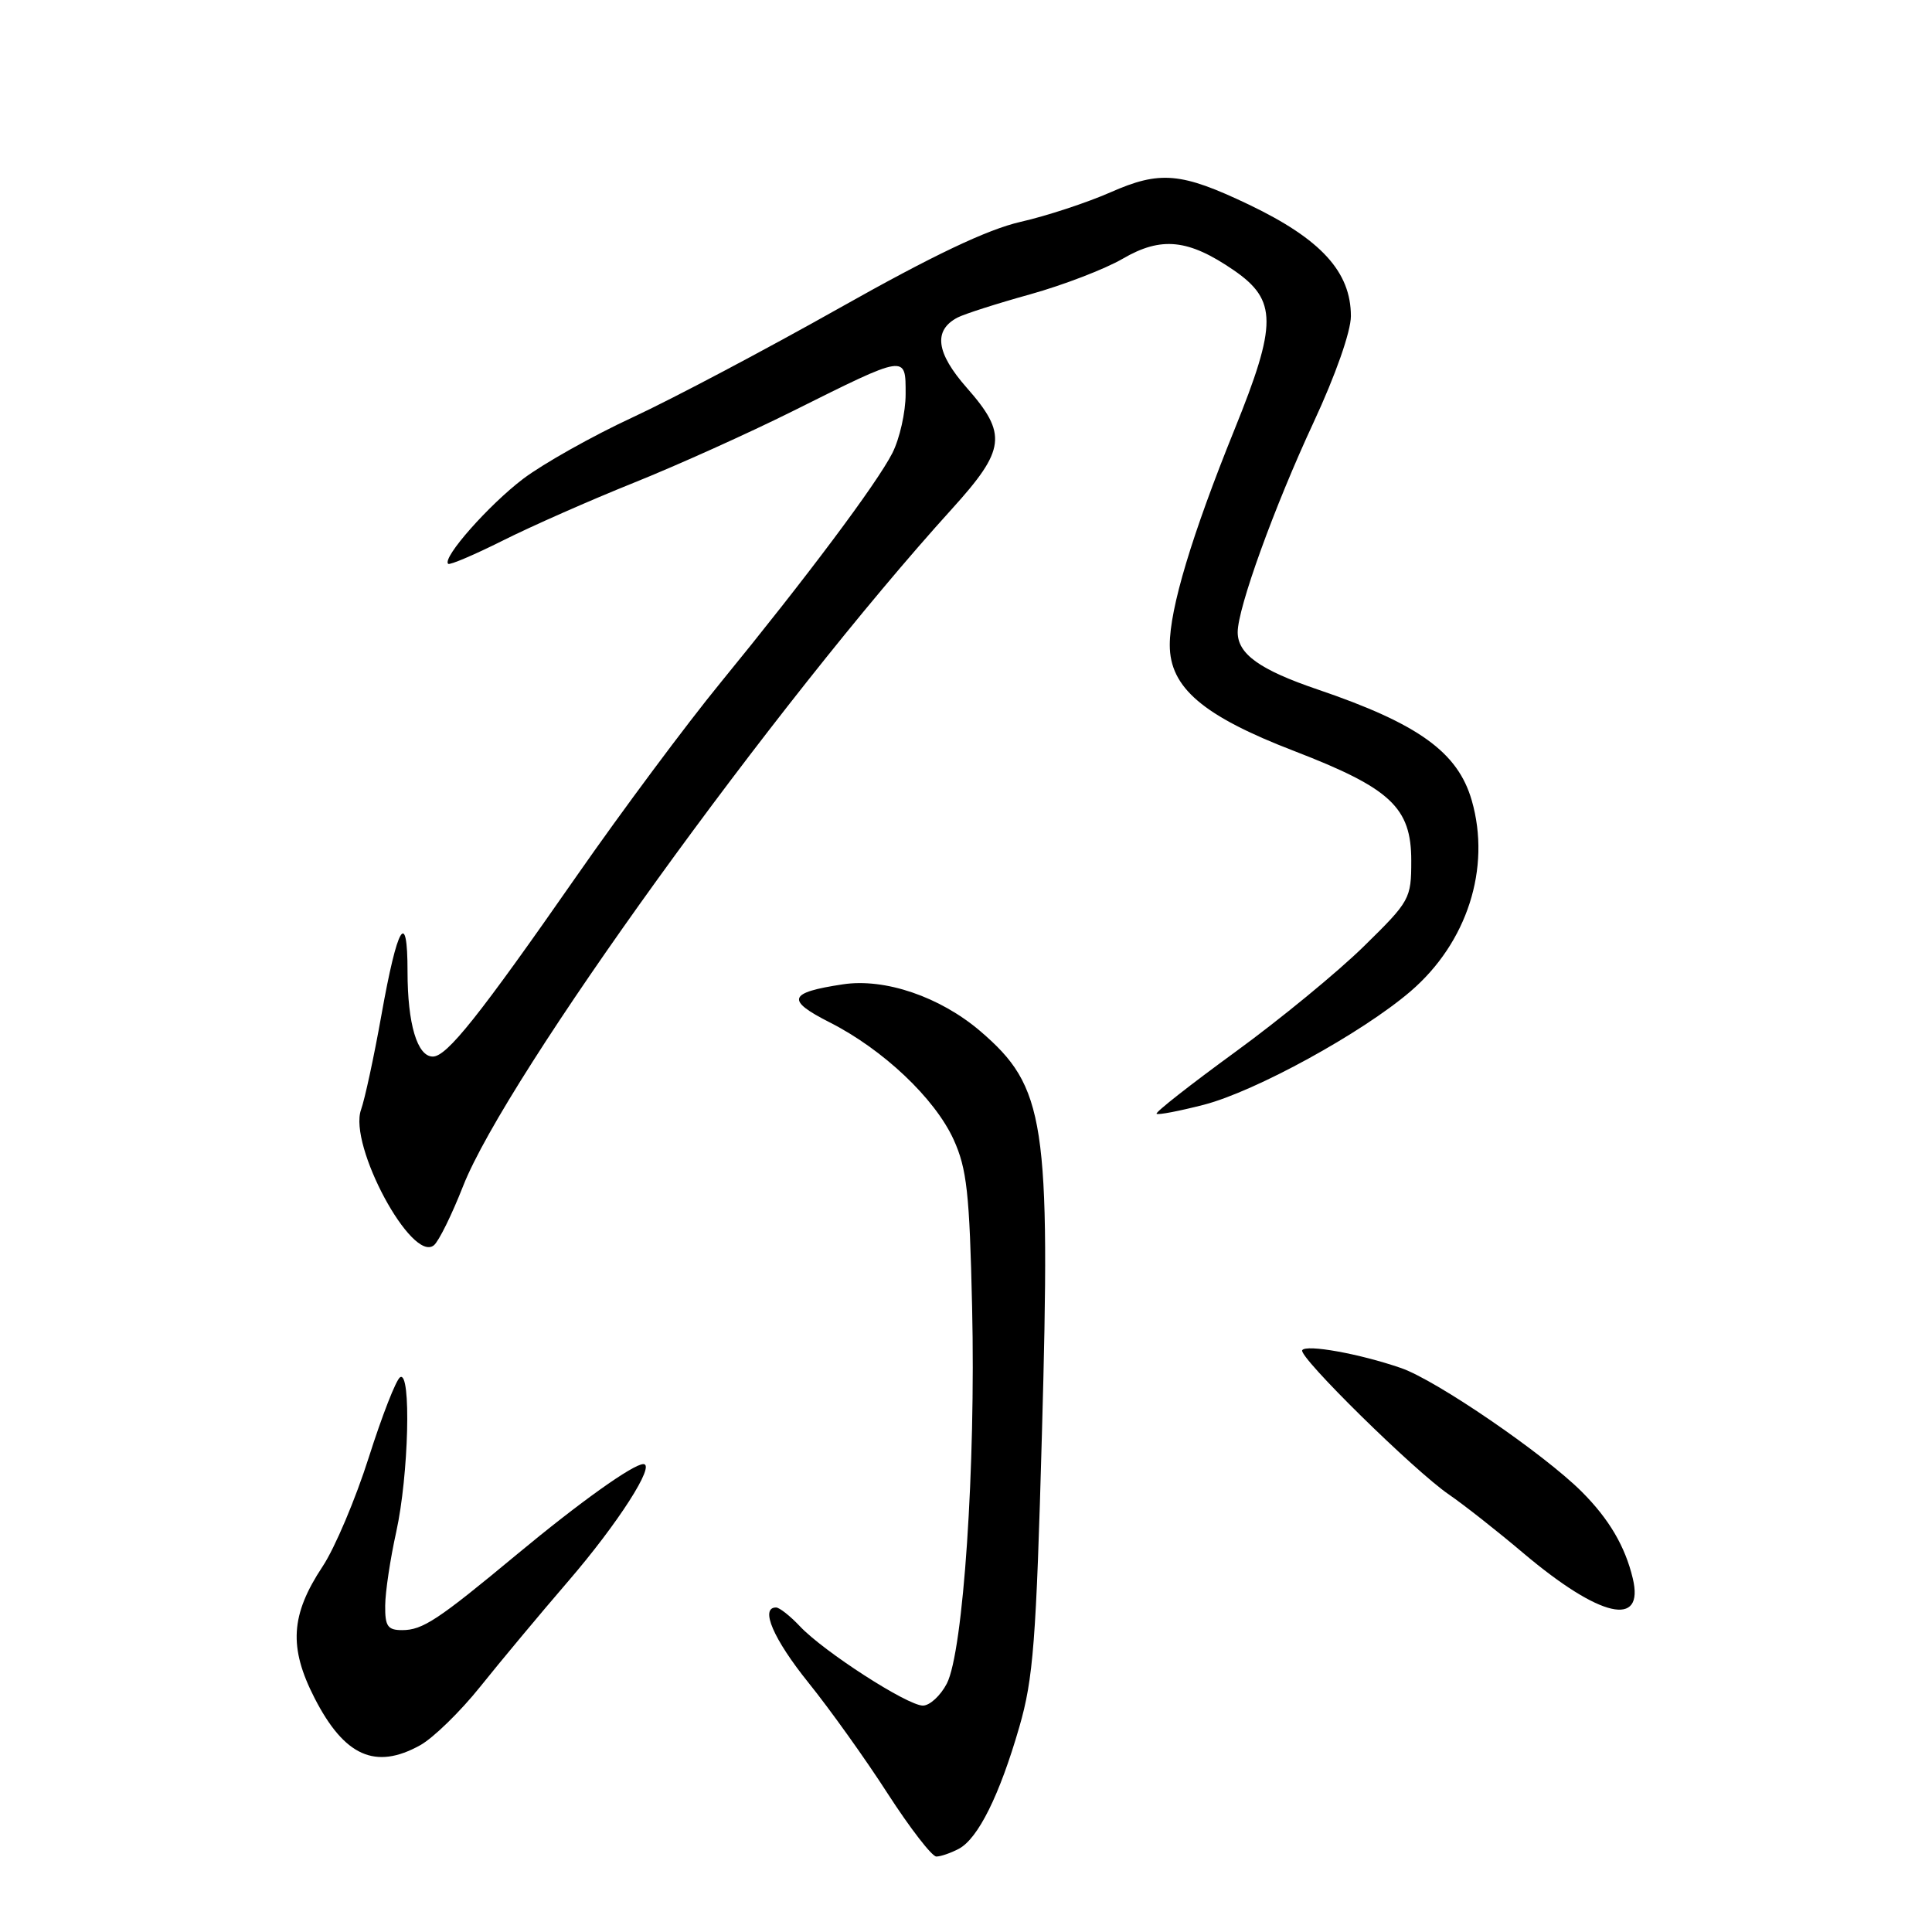 <?xml version="1.0" encoding="UTF-8" standalone="no"?>
<!DOCTYPE svg PUBLIC "-//W3C//DTD SVG 1.1//EN" "http://www.w3.org/Graphics/SVG/1.1/DTD/svg11.dtd" >
<svg xmlns="http://www.w3.org/2000/svg" xmlns:xlink="http://www.w3.org/1999/xlink" version="1.1" viewBox="0 0 256 256">
 <g >
 <path fill="currentColor"
d=" M 127.06 244.97 C 129.61 243.60 132.45 237.88 135.06 228.85 C 136.92 222.44 137.30 217.48 138.06 190.00 C 139.22 148.61 138.51 144.02 129.89 136.63 C 124.56 132.08 117.25 129.58 111.68 130.43 C 104.44 131.52 104.10 132.51 109.94 135.47 C 117.02 139.06 123.87 145.54 126.36 151.00 C 128.11 154.85 128.47 158.05 128.81 173.22 C 129.30 194.25 127.64 218.86 125.46 223.08 C 124.63 224.68 123.20 226.00 122.29 226.00 C 120.24 226.00 109.15 218.85 105.99 215.49 C 104.70 214.12 103.28 213.00 102.83 213.00 C 100.67 213.00 102.48 217.19 107.13 222.97 C 109.95 226.47 114.68 233.08 117.63 237.67 C 120.59 242.25 123.49 246.00 124.07 246.00 C 124.65 246.00 126.00 245.53 127.06 244.97 Z  M 55.68 231.25 C 57.41 230.29 60.99 226.80 63.63 223.50 C 66.27 220.20 71.52 213.90 75.31 209.50 C 81.89 201.86 86.93 194.00 85.25 194.00 C 83.90 194.00 76.82 199.05 68.50 205.96 C 58.00 214.68 56.00 216.00 53.28 216.00 C 51.37 216.00 51.01 215.48 51.04 212.75 C 51.05 210.96 51.71 206.57 52.50 203.00 C 54.16 195.47 54.51 181.57 53.02 182.49 C 52.48 182.82 50.62 187.60 48.87 193.10 C 47.12 198.61 44.37 205.12 42.75 207.56 C 38.50 213.98 38.24 218.28 41.68 225.00 C 45.63 232.71 49.75 234.55 55.68 231.25 Z  M 216.35 209.14 C 215.34 204.90 213.20 201.27 209.60 197.67 C 204.58 192.65 190.30 182.87 185.64 181.27 C 180.14 179.37 173.06 178.10 172.55 178.91 C 172.02 179.77 187.41 194.90 192.00 198.04 C 193.93 199.36 198.38 202.86 201.89 205.83 C 212.02 214.37 217.93 215.72 216.35 209.14 Z  M 61.36 157.17 C 67.06 142.66 102.65 93.34 126.14 67.43 C 133.26 59.57 133.51 57.52 128.10 51.38 C 124.03 46.75 123.64 43.79 126.87 42.08 C 127.77 41.61 132.10 40.22 136.50 39.00 C 140.90 37.77 146.42 35.65 148.77 34.28 C 153.88 31.30 157.48 31.68 163.50 35.82 C 169.24 39.78 169.25 42.90 163.58 56.91 C 157.92 70.90 155.00 80.62 155.00 85.46 C 155.00 91.11 159.39 94.86 171.50 99.52 C 184.28 104.45 187.00 107.00 187.00 114.04 C 187.00 119.10 186.83 119.40 180.72 125.39 C 177.27 128.78 169.60 135.08 163.68 139.39 C 157.75 143.71 153.06 147.39 153.25 147.58 C 153.43 147.77 156.27 147.22 159.54 146.38 C 166.38 144.60 180.46 136.88 186.89 131.37 C 194.41 124.92 197.59 115.04 195.02 106.08 C 193.18 99.67 187.97 95.91 174.60 91.36 C 166.92 88.75 164.00 86.66 164.00 83.77 C 164.00 80.57 168.83 67.21 174.06 55.96 C 176.97 49.71 179.00 43.92 179.00 41.89 C 179.00 36.02 175.04 31.69 165.50 27.12 C 156.52 22.83 153.71 22.58 147.13 25.49 C 144.03 26.85 138.67 28.62 135.22 29.40 C 130.82 30.41 123.64 33.82 111.22 40.82 C 101.47 46.31 89.15 52.83 83.83 55.30 C 78.50 57.77 71.98 61.44 69.33 63.44 C 64.78 66.89 58.57 73.91 59.38 74.71 C 59.58 74.91 62.84 73.52 66.62 71.63 C 70.40 69.73 78.22 66.28 84.00 63.96 C 89.78 61.64 99.22 57.38 105.00 54.50 C 120.22 46.91 120.00 46.94 120.00 52.22 C 120.00 54.62 119.21 58.13 118.24 60.04 C 116.16 64.11 106.90 76.48 95.44 90.50 C 90.94 96.00 82.40 107.47 76.46 116.00 C 63.45 134.68 59.21 140.00 57.35 140.00 C 55.29 140.00 54.00 135.68 54.00 128.73 C 54.00 120.33 52.67 122.54 50.54 134.50 C 49.56 140.00 48.34 145.64 47.84 147.04 C 46.15 151.75 54.58 167.42 57.50 165.00 C 58.15 164.46 59.88 160.94 61.36 157.17 Z "/>
</g>
</svg>
